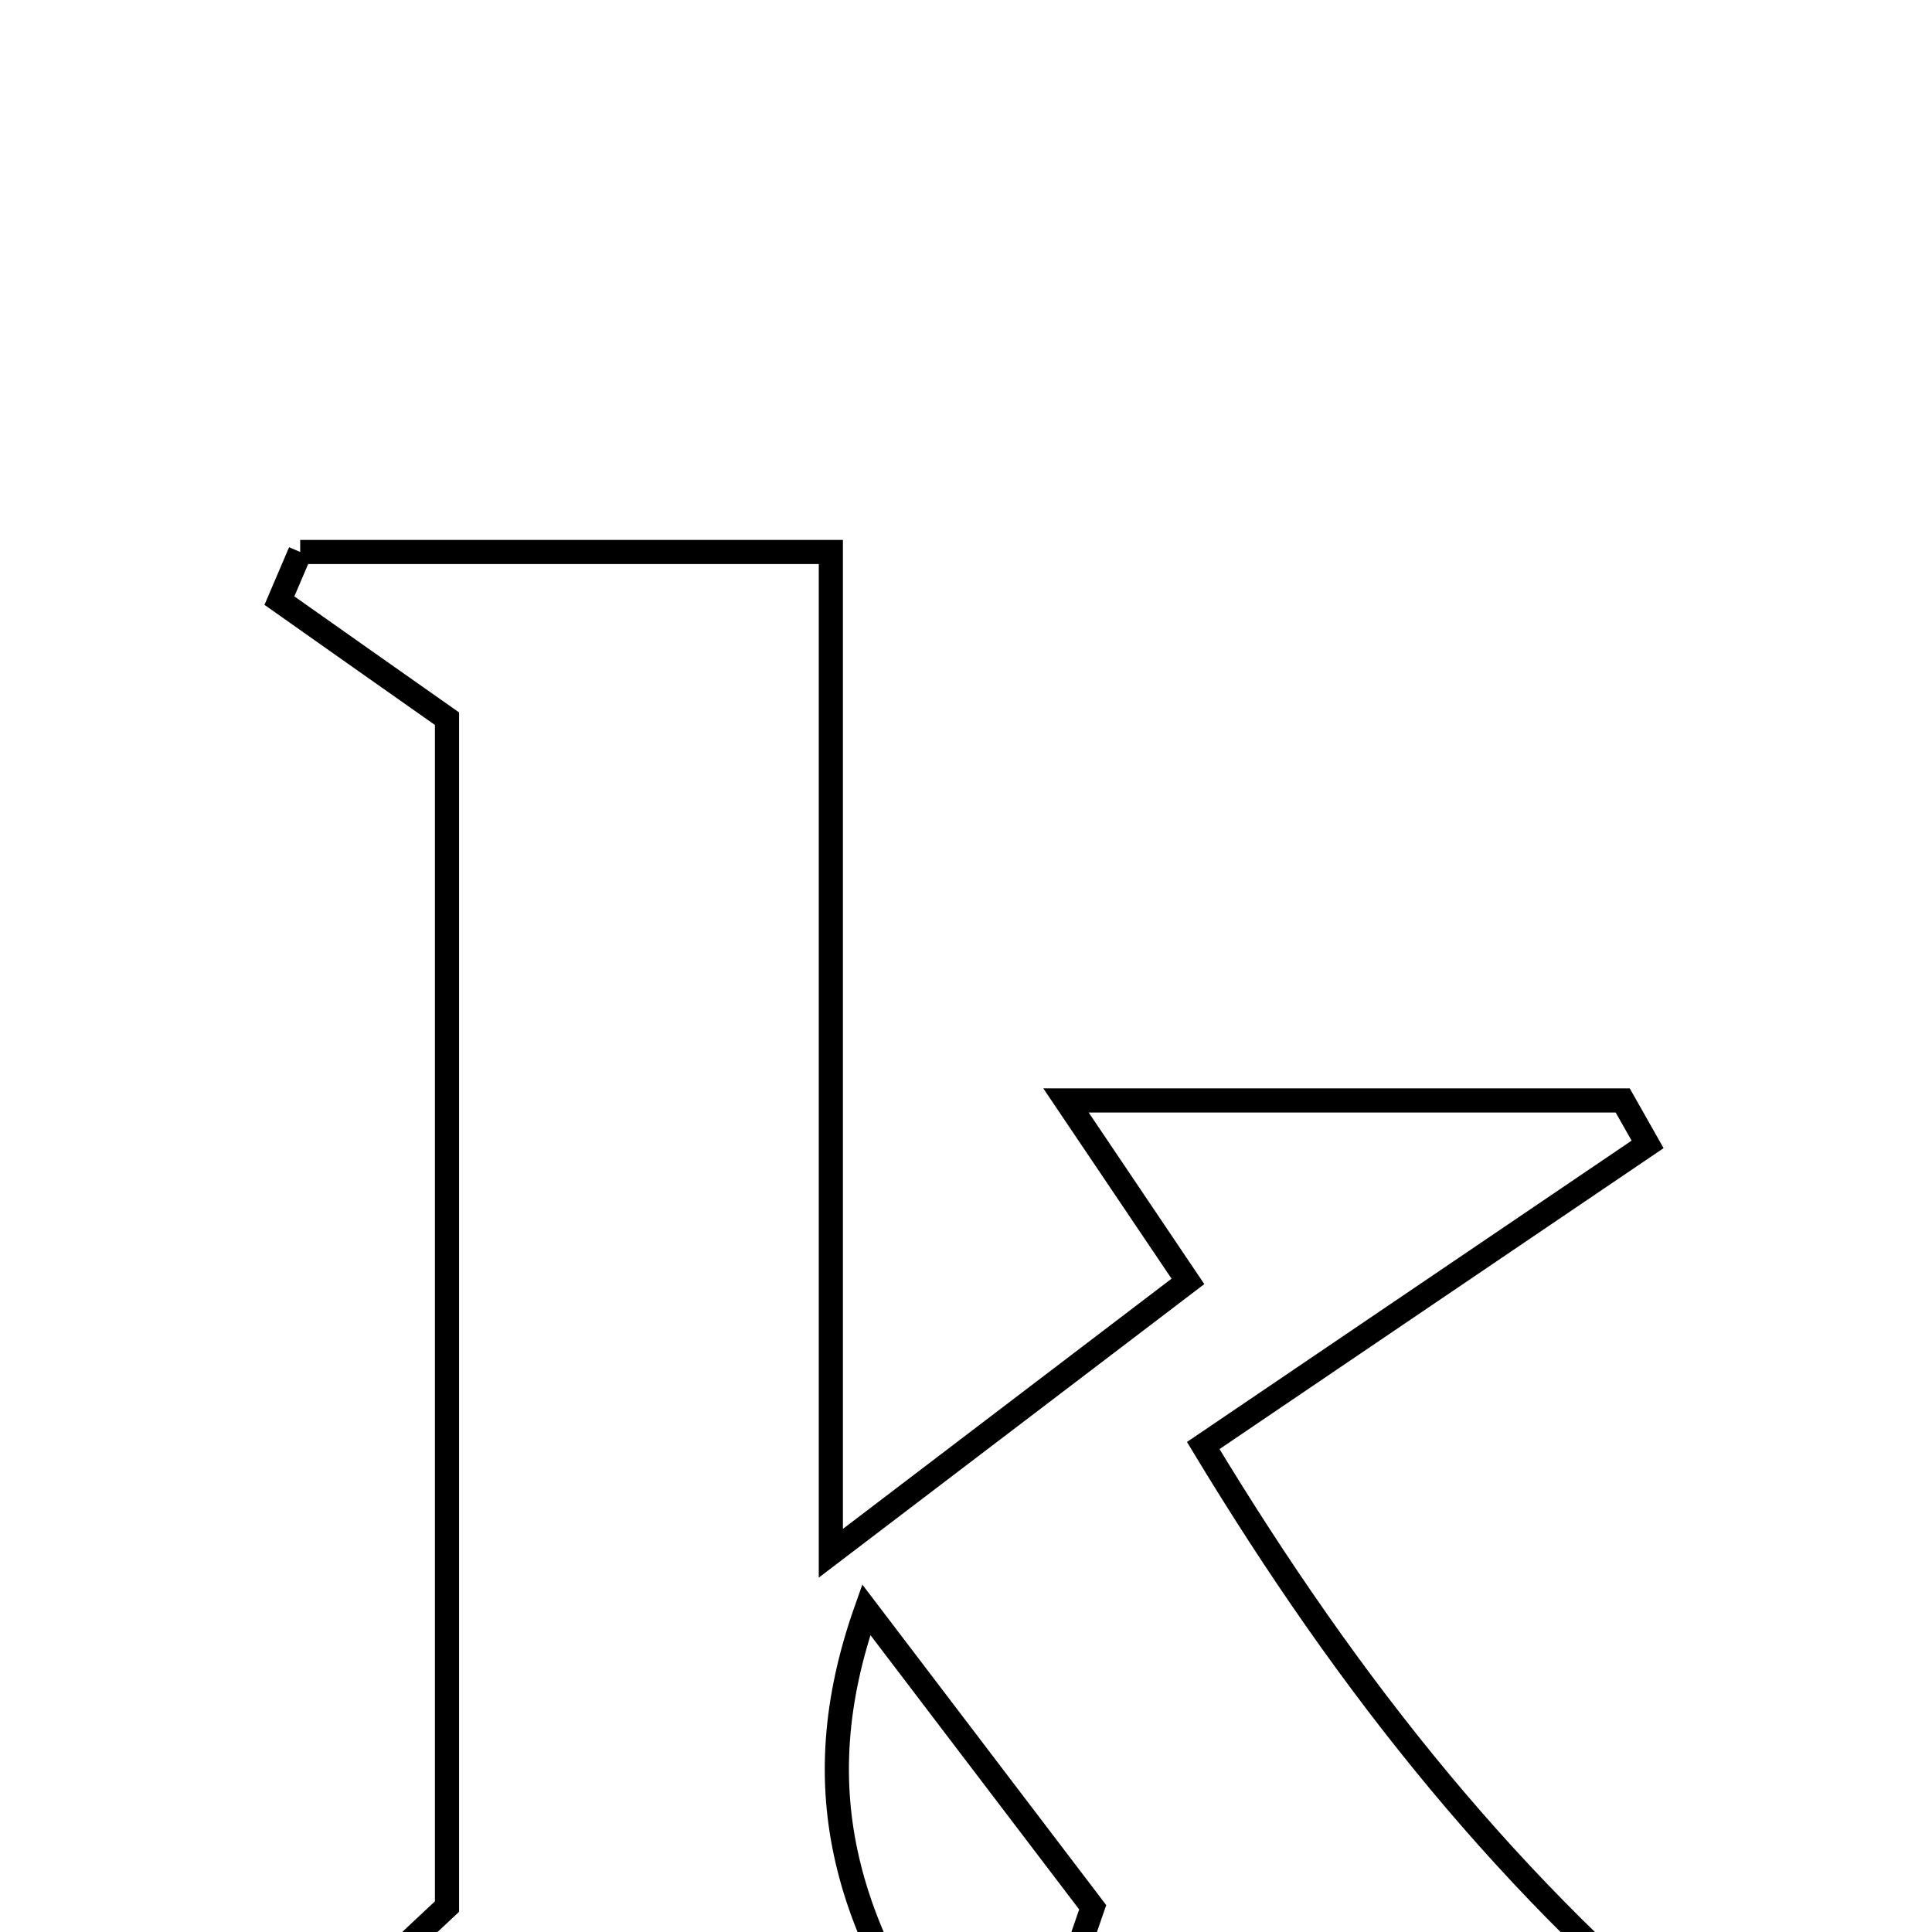 <svg xmlns="http://www.w3.org/2000/svg" viewBox="0.0 0.0 24.0 24.0" height="200px" width="200px"><path fill="none" stroke="black" stroke-width=".3" stroke-opacity="1.0"  filling="0" d="M3.729 6.857 C5.85 6.857 7.972 6.857 10.321 6.857 C10.321 10.761 10.321 14.685 10.321 19.295 C12.105 17.937 13.428 16.93 14.757 15.918 C14.295 15.231 13.887 14.627 13.242 13.67 C15.896 13.67 18.027 13.67 20.158 13.67 C20.261 13.851 20.364 14.034 20.467 14.216 C18.662 15.439 16.857 16.662 14.947 17.957 C16.769 20.973 18.789 23.504 21.396 25.604 C21.248 25.755 21.1 25.906 20.952 26.057 C18.339 26.057 15.725 26.057 12.756 26.057 C13.032 25.259 13.259 24.604 13.574 23.693 C12.68 22.517 11.792 21.351 10.761 19.996 C9.953 22.28 10.543 24.029 11.961 25.951 C8.991 25.951 6.448 25.951 3.904 25.951 C3.799 25.81 3.692 25.667 3.587 25.526 C4.165 24.984 4.744 24.441 5.553 23.684 C5.553 18.961 5.553 13.88 5.553 8.928 C4.792 8.393 4.131 7.927 3.471 7.461 C3.557 7.26 3.643 7.058 3.729 6.857"></path></svg>